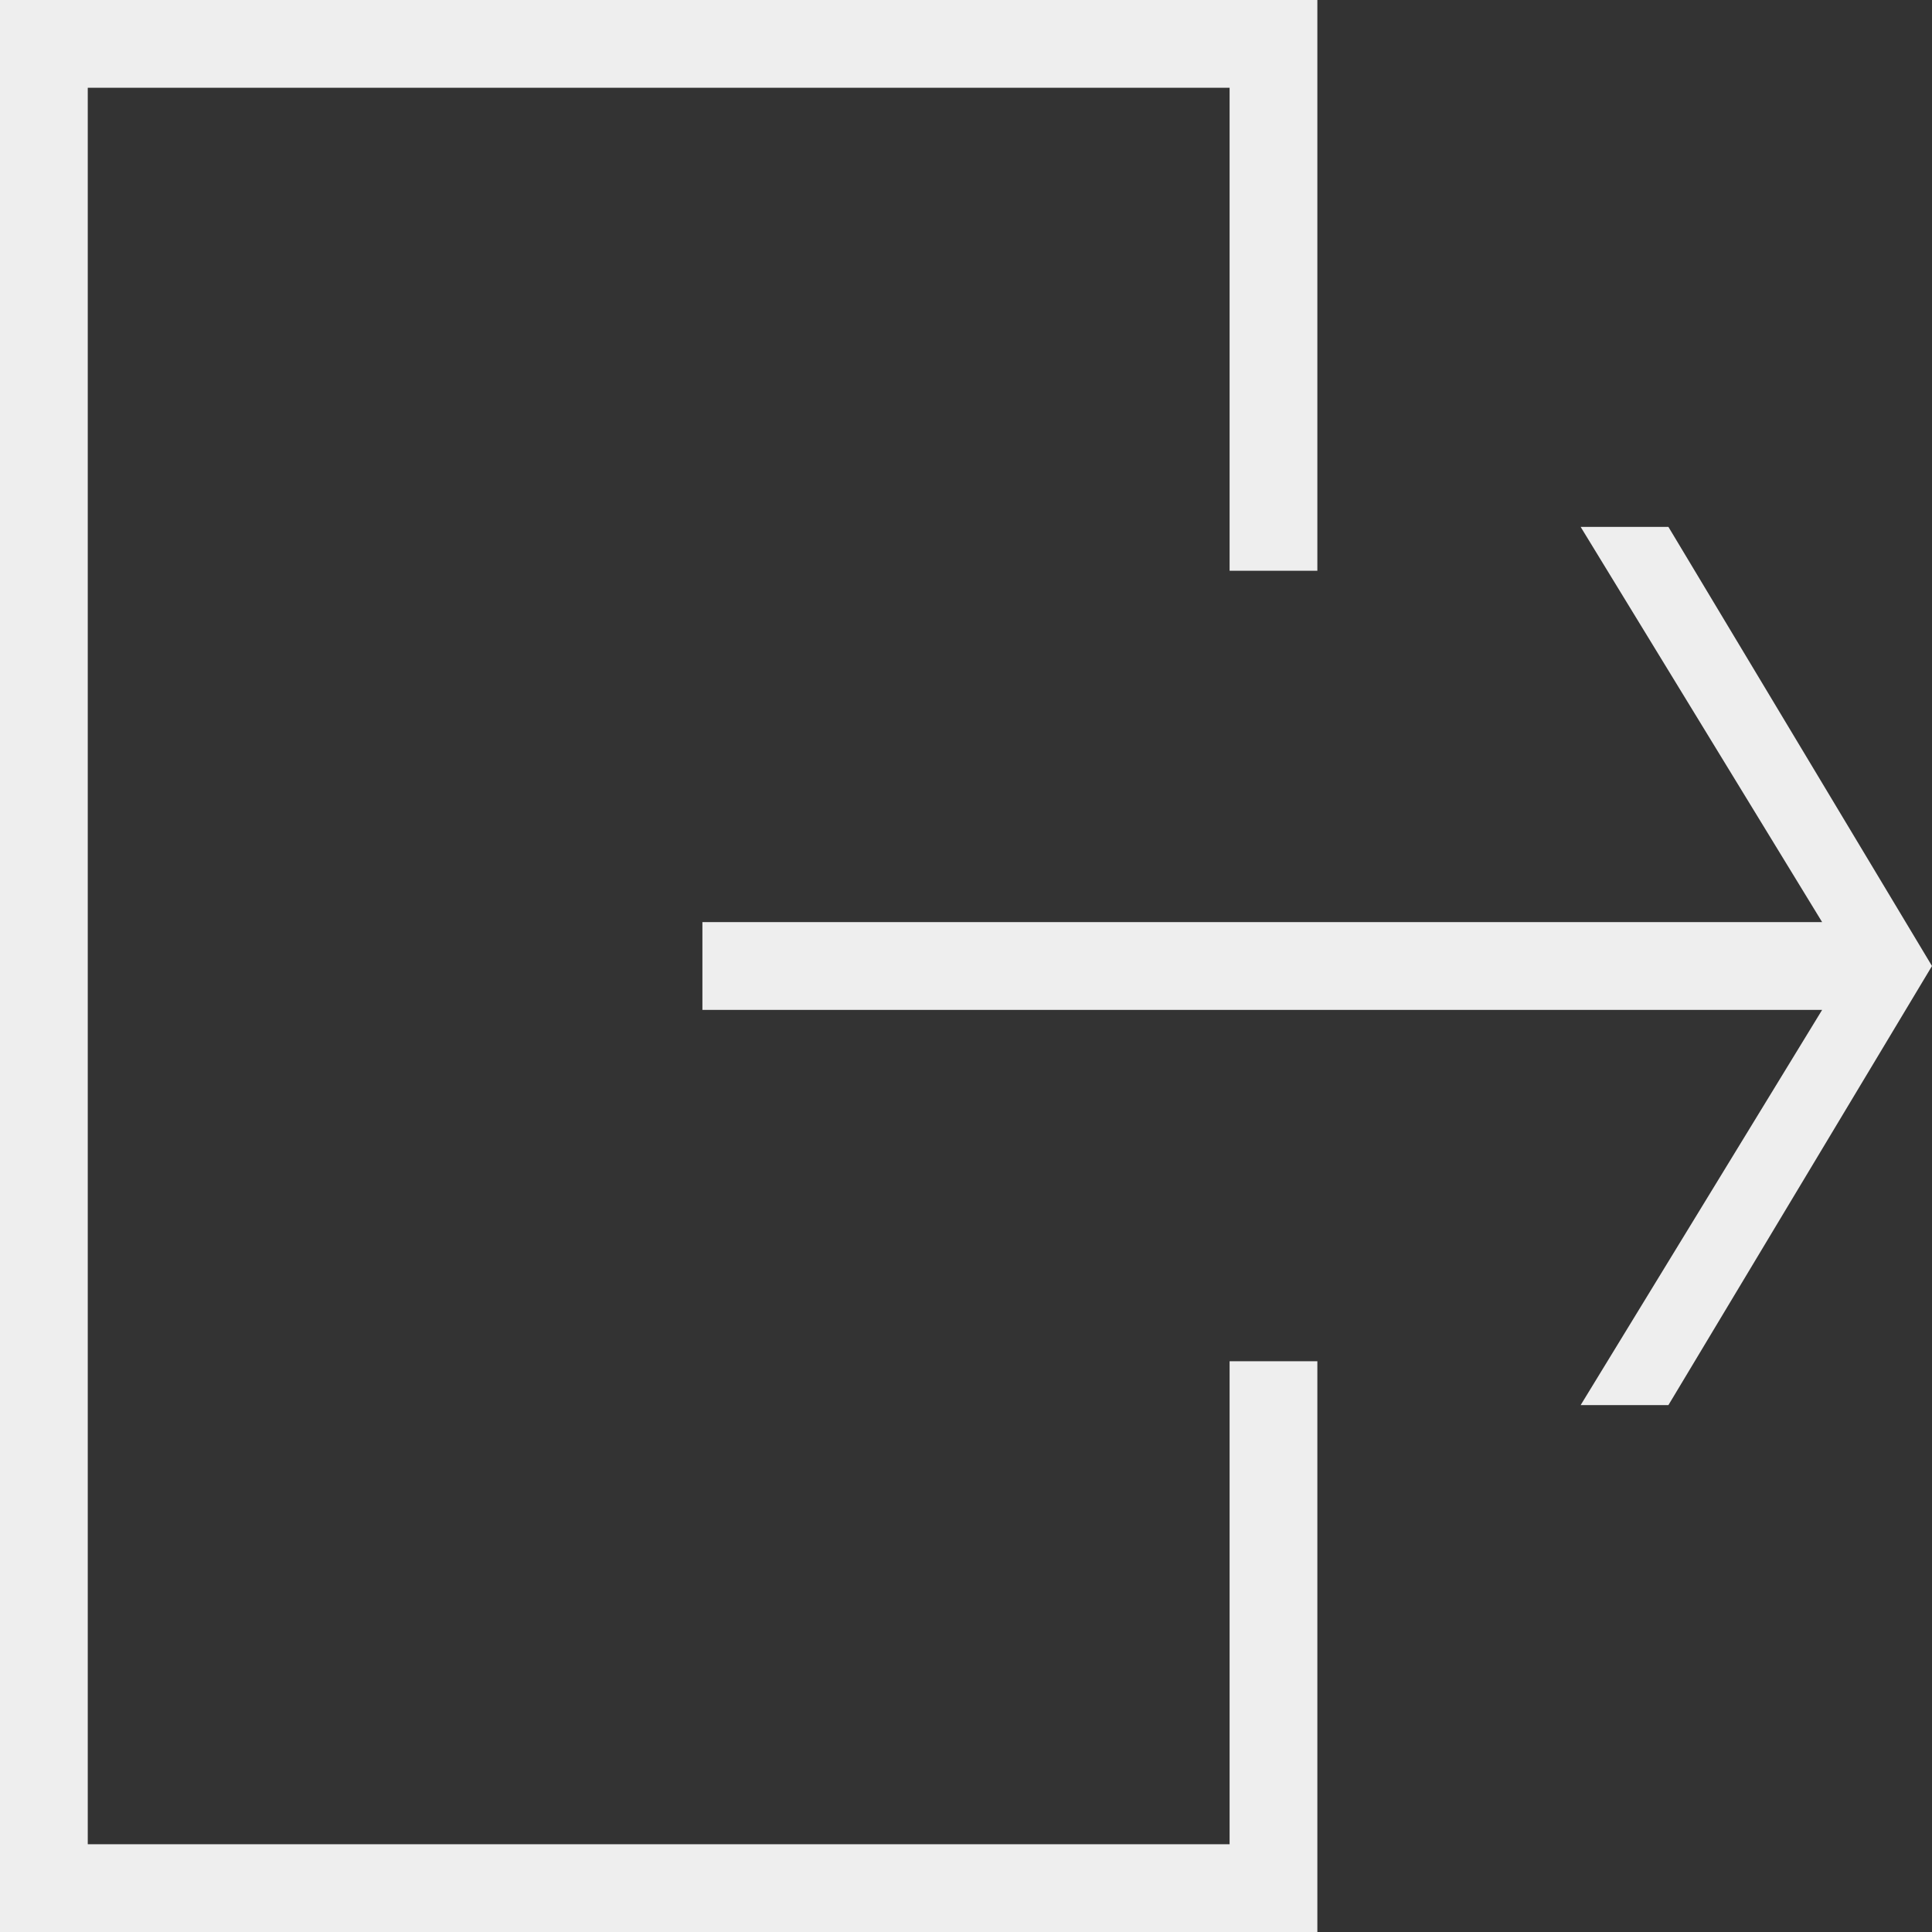 <svg xmlns="http://www.w3.org/2000/svg" width="512" height="512" viewBox="0 0 612 612"><rect x="0" y="0" width="612" height="612" fill="#333333" stroke="none"/><style>.a{fill:#eee;}</style><polygon points="222.5 319.9 577.2 319.9 500.7 445.1 528.5 445.1 612 306 528.5 166.9 500.7 166.9 577.2 292.1 222.5 292.1 " class="a"/><polygon points="0 612 417.3 612 417.3 431.2 389.5 431.2 389.5 584.2 27.8 584.2 27.8 27.8 389.5 27.8 389.5 180.8 417.3 180.8 417.3 0 0 0 " class="a"/></svg>